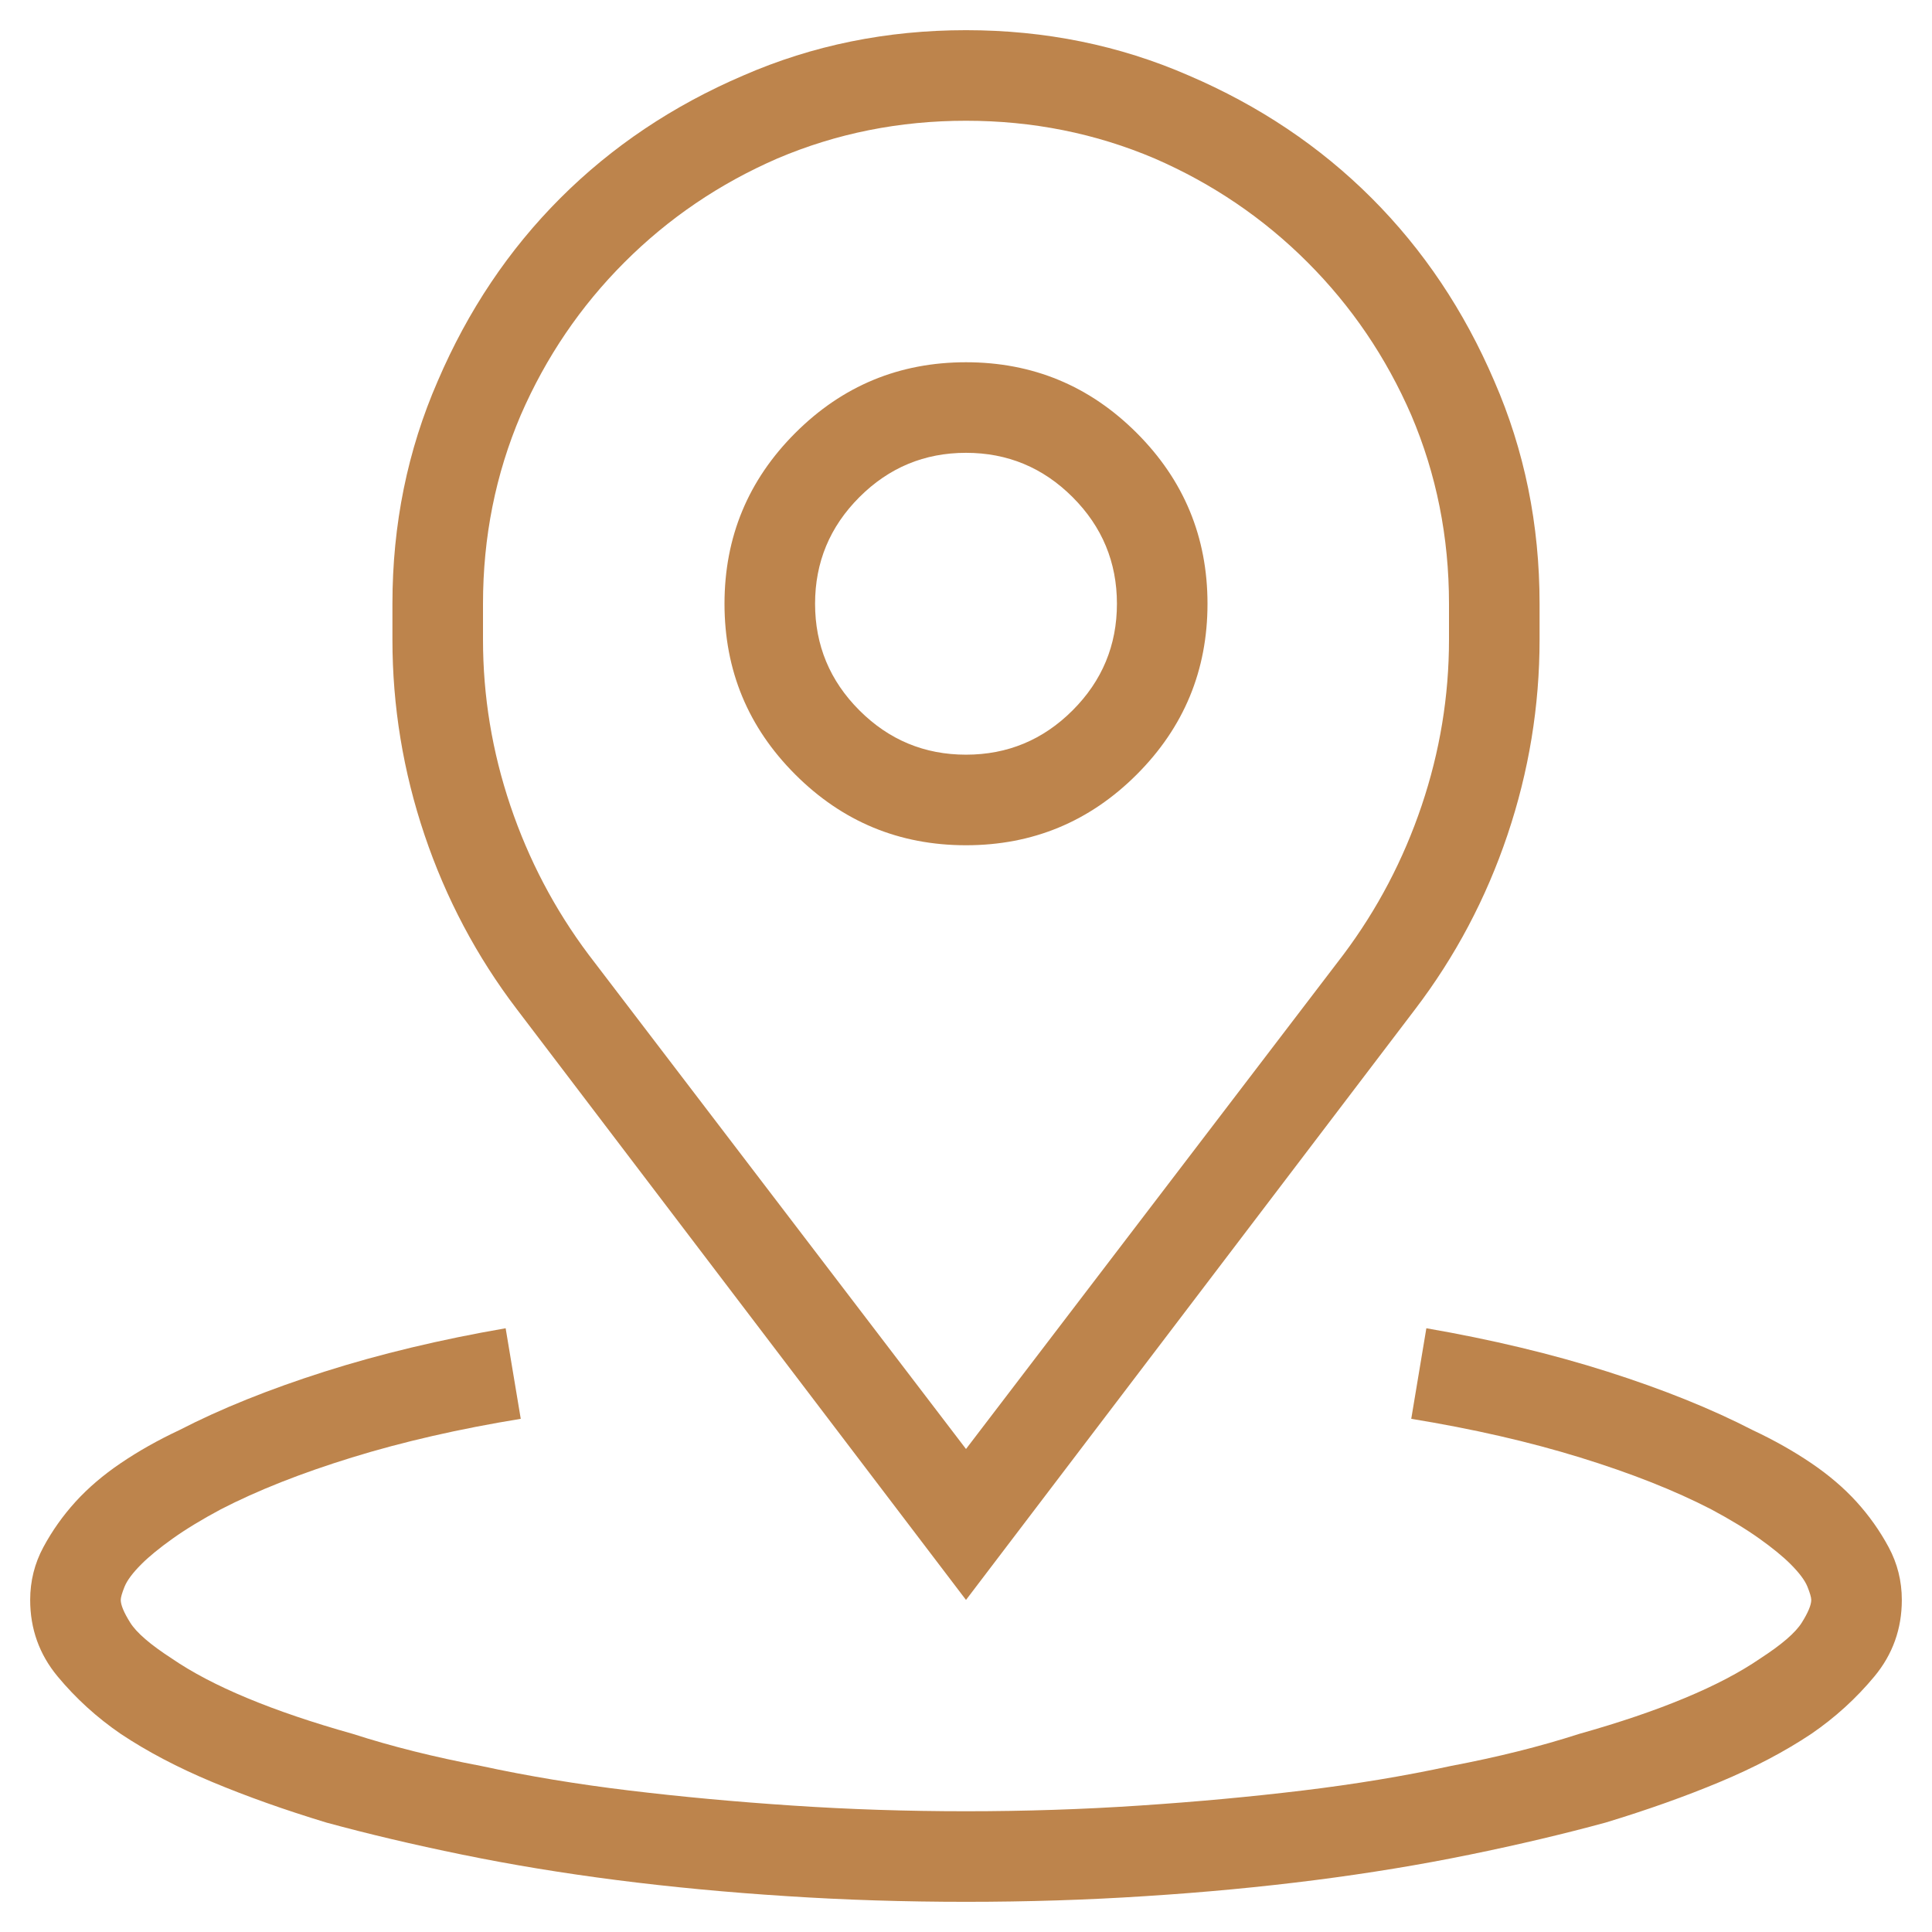 <svg width="50" height="50" viewBox="0 0 50 50" fill="none" xmlns="http://www.w3.org/2000/svg">
<path d="M18.75 15.625C18.75 17.35 19.36 18.823 20.581 20.044C21.802 21.265 23.275 21.875 25 21.875C26.725 21.875 28.198 21.265 29.419 20.044C30.64 18.823 31.25 17.35 31.25 15.625C31.25 13.9 30.64 12.427 29.419 11.206C28.198 9.985 26.725 9.375 25 9.375C23.275 9.375 21.802 9.985 20.581 11.206C19.36 12.427 18.75 13.9 18.75 15.625ZM25 11.719C26.074 11.719 26.994 12.101 27.759 12.866C28.524 13.631 28.906 14.551 28.906 15.625C28.906 16.699 28.524 17.619 27.759 18.384C26.994 19.149 26.074 19.531 25 19.531C23.926 19.531 23.006 19.149 22.241 18.384C21.476 17.619 21.094 16.699 21.094 15.625C21.094 14.551 21.476 13.631 22.241 12.866C23.006 12.101 23.926 11.719 25 11.719ZM10.156 15.625V16.553C10.156 18.278 10.433 19.963 10.986 21.606C11.54 23.25 12.337 24.756 13.379 26.123L25 41.406L36.621 26.123C37.663 24.756 38.46 23.25 39.014 21.606C39.567 19.963 39.844 18.278 39.844 16.553V15.625C39.844 13.574 39.453 11.654 38.672 9.863C37.891 8.04 36.833 6.462 35.498 5.127C34.163 3.792 32.585 2.734 30.762 1.953C28.971 1.172 27.051 0.781 25 0.781C22.949 0.781 21.029 1.172 19.238 1.953C17.415 2.734 15.837 3.792 14.502 5.127C13.167 6.462 12.109 8.04 11.328 9.863C10.547 11.654 10.156 13.574 10.156 15.625ZM25 3.125C26.725 3.125 28.353 3.451 29.883 4.102C31.38 4.753 32.699 5.648 33.838 6.787C34.977 7.926 35.872 9.245 36.523 10.742C37.175 12.272 37.5 13.9 37.5 15.625V16.553C37.5 18.018 37.264 19.45 36.792 20.85C36.32 22.249 35.645 23.535 34.766 24.707L25 37.5L15.234 24.707C14.355 23.535 13.68 22.249 13.208 20.85C12.736 19.45 12.5 18.018 12.5 16.553V15.625C12.5 13.9 12.825 12.272 13.477 10.742C14.128 9.245 15.023 7.926 16.162 6.787C17.301 5.648 18.62 4.753 20.117 4.102C21.647 3.451 23.275 3.125 25 3.125ZM3.125 41.406C3.125 41.341 3.158 41.227 3.223 41.065C3.288 40.902 3.434 40.706 3.662 40.478C3.857 40.283 4.126 40.063 4.468 39.819C4.81 39.575 5.225 39.323 5.713 39.062C6.657 38.574 7.788 38.127 9.106 37.72C10.425 37.313 11.882 36.979 13.477 36.719L13.086 34.375C11.393 34.668 9.831 35.042 8.398 35.498C6.966 35.954 5.713 36.458 4.639 37.012C4.085 37.272 3.581 37.557 3.125 37.866C2.669 38.175 2.279 38.509 1.953 38.867C1.628 39.225 1.351 39.616 1.123 40.039C0.895 40.462 0.781 40.918 0.781 41.406C0.781 42.155 1.017 42.814 1.489 43.384C1.961 43.953 2.507 44.45 3.125 44.873C3.809 45.329 4.598 45.744 5.493 46.118C6.388 46.492 7.373 46.842 8.447 47.168C9.521 47.461 10.693 47.738 11.963 47.998C13.232 48.258 14.567 48.478 15.967 48.657C17.366 48.836 18.831 48.975 20.361 49.072C21.859 49.17 23.405 49.219 25 49.219C26.595 49.219 28.141 49.17 29.639 49.072C31.169 48.975 32.633 48.836 34.033 48.657C35.433 48.478 36.768 48.258 38.037 47.998C39.307 47.738 40.478 47.461 41.553 47.168C42.627 46.842 43.612 46.492 44.507 46.118C45.402 45.744 46.191 45.329 46.875 44.873C47.493 44.45 48.039 43.953 48.511 43.384C48.983 42.814 49.219 42.155 49.219 41.406C49.219 40.918 49.105 40.462 48.877 40.039C48.649 39.616 48.372 39.225 48.047 38.867C47.721 38.509 47.331 38.175 46.875 37.866C46.419 37.557 45.915 37.272 45.361 37.012C44.287 36.458 43.034 35.954 41.602 35.498C40.169 35.042 38.607 34.668 36.914 34.375L36.523 36.719C38.118 36.979 39.575 37.313 40.894 37.72C42.212 38.127 43.343 38.574 44.287 39.062C44.775 39.323 45.19 39.575 45.532 39.819C45.874 40.063 46.143 40.283 46.338 40.478C46.566 40.706 46.712 40.902 46.777 41.065C46.842 41.227 46.875 41.341 46.875 41.406C46.875 41.536 46.794 41.732 46.631 41.992C46.468 42.253 46.11 42.562 45.557 42.92C45.036 43.278 44.385 43.62 43.603 43.945C42.822 44.271 41.911 44.58 40.869 44.873C39.86 45.199 38.753 45.475 37.549 45.703C36.344 45.964 35.067 46.175 33.716 46.338C32.365 46.501 30.957 46.631 29.492 46.728C28.027 46.826 26.53 46.875 25 46.875C23.47 46.875 21.973 46.826 20.508 46.728C19.043 46.631 17.635 46.501 16.284 46.338C14.933 46.175 13.656 45.964 12.451 45.703C11.247 45.475 10.14 45.199 9.131 44.873C8.089 44.58 7.178 44.271 6.396 43.945C5.615 43.62 4.964 43.278 4.443 42.92C3.89 42.562 3.532 42.253 3.369 41.992C3.206 41.732 3.125 41.536 3.125 41.406Z" fill="#BD844C"/>
</svg>
